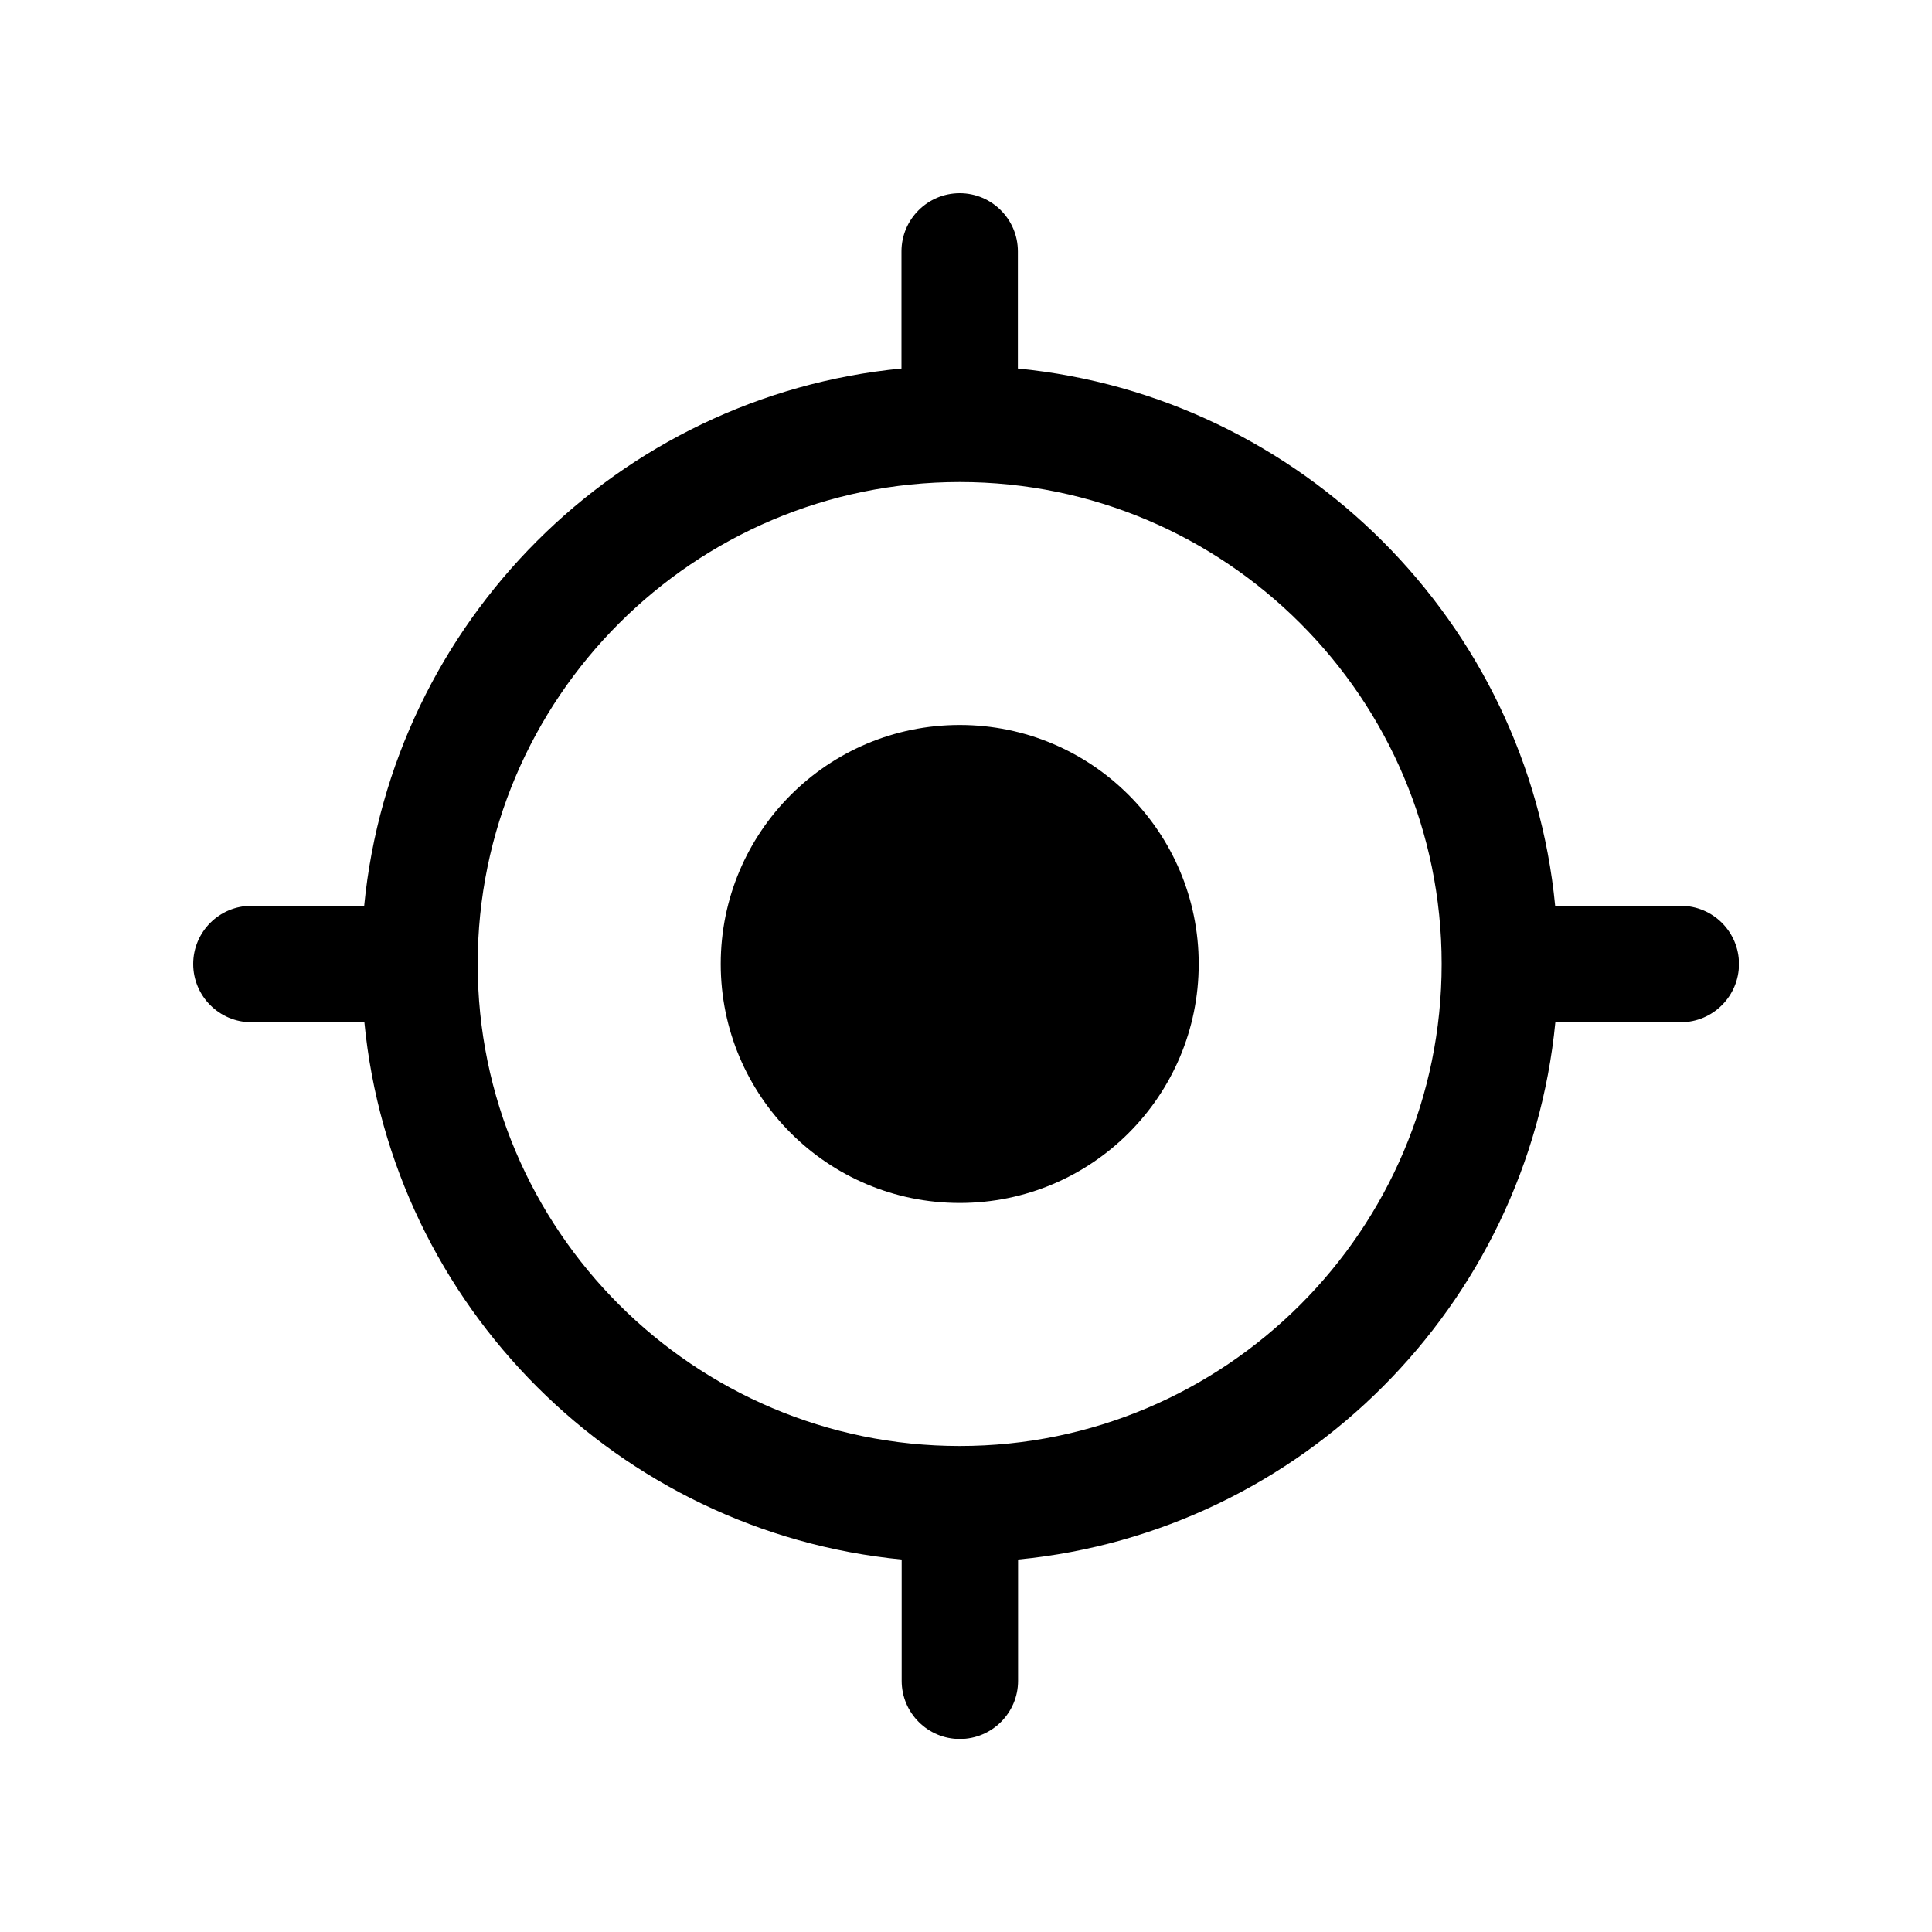 <svg width="20" height="20" viewBox="0 0 20 20" fill="none" xmlns="http://www.w3.org/2000/svg">
<g clip-path="url(#clip0_936_26772)">
<path d="M9.935 12.453C11.301 12.453 12.409 11.346 12.409 9.979C12.409 8.613 11.301 7.505 9.935 7.505C8.568 7.505 7.461 8.613 7.461 9.979C7.461 11.346 8.568 12.453 9.935 12.453Z" fill="black"/>
<path d="M17.398 9.377H16.099C15.815 6.442 13.472 4.101 10.537 3.815V2.602C10.537 2.27 10.267 2 9.935 2C9.603 2 9.332 2.27 9.332 2.602V3.815C6.397 4.099 4.056 6.442 3.77 9.377H2.602C2.27 9.377 2 9.647 2 9.979C2 10.311 2.27 10.582 2.602 10.582H3.772C4.056 13.517 6.399 15.858 9.334 16.144V17.4C9.334 17.732 9.604 18.002 9.936 18.002C10.268 18.002 10.539 17.732 10.539 17.4V16.144C13.473 15.86 15.815 13.517 16.101 10.582H17.4C17.732 10.582 18.002 10.311 18.002 9.979C18.002 9.647 17.732 9.377 17.4 9.377H17.398ZM9.935 14.969C7.184 14.969 4.945 12.73 4.945 9.979C4.945 7.228 7.184 4.99 9.935 4.99C12.686 4.99 14.924 7.228 14.924 9.979C14.924 12.73 12.686 14.969 9.935 14.969Z" fill="black"/>
</g>
<defs>
<clipPath id="clip0_936_26772">
<rect width="16" height="16" fill="white" transform="translate(2 2)"/>
</clipPath>
</defs>
</svg>
